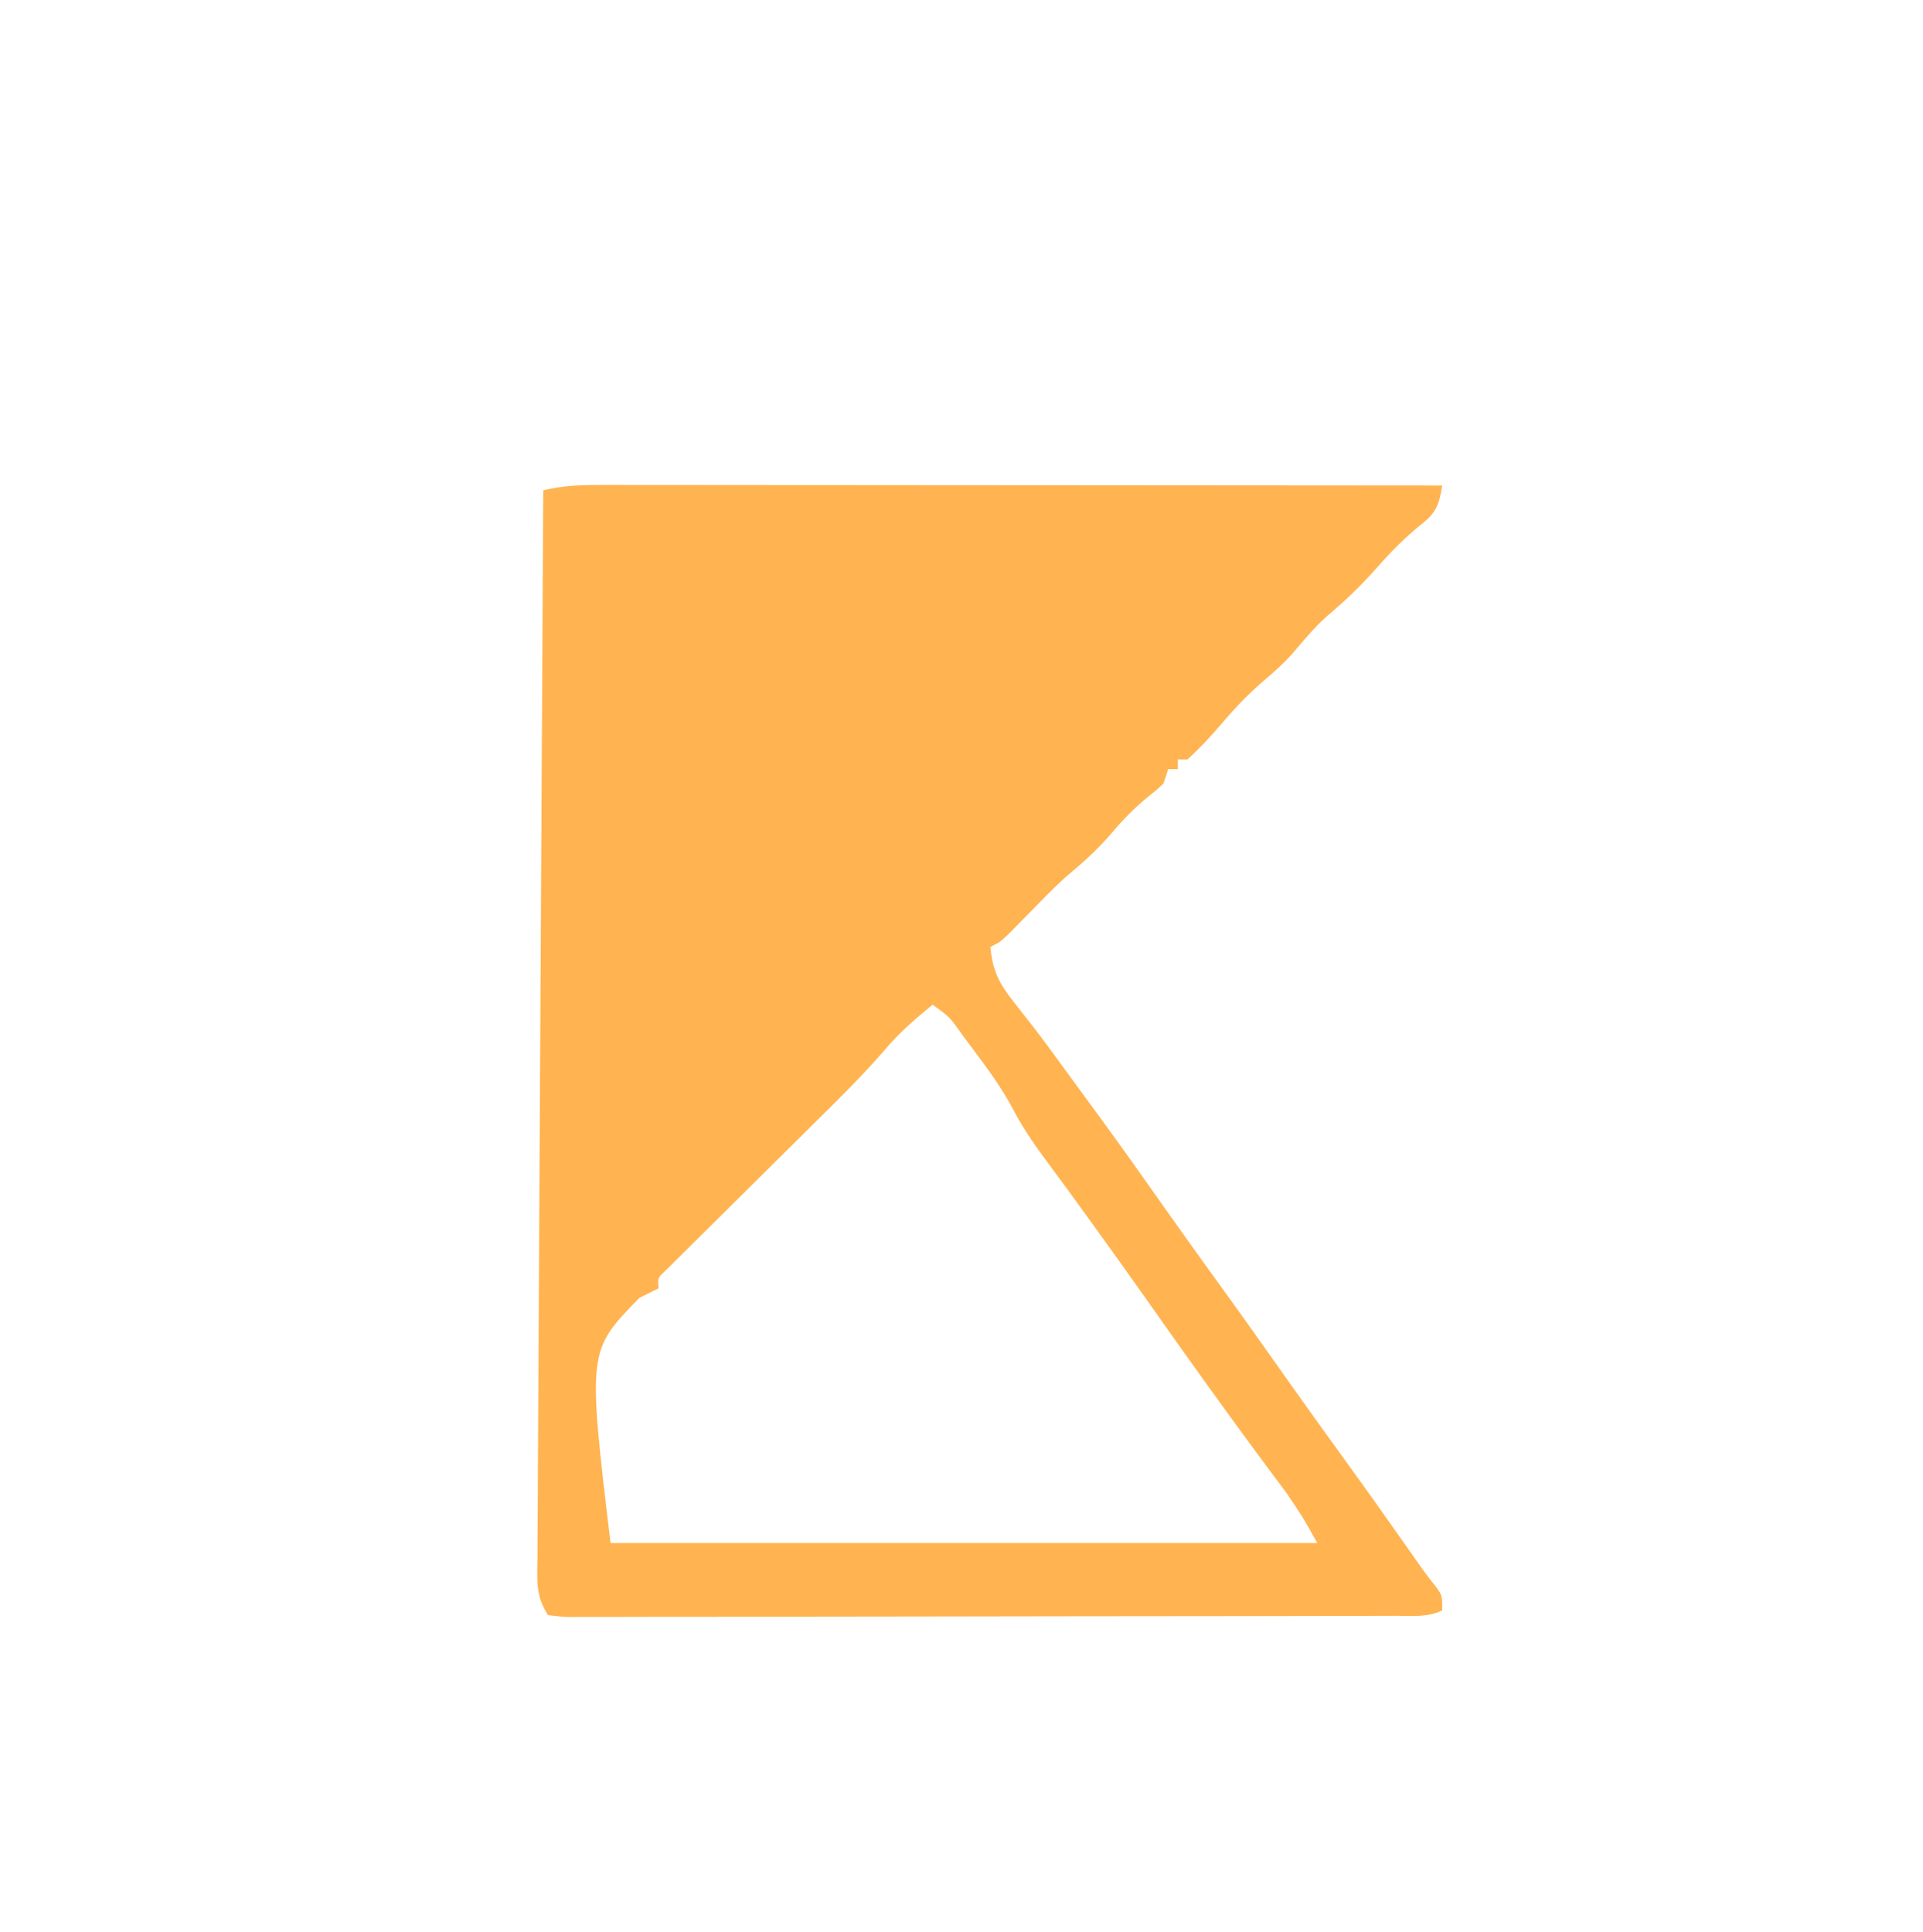 <?xml version="1.0" encoding="UTF-8"?>
<svg version="1.1" xmlns="http://www.w3.org/2000/svg" width="400" height="402">
<path d="M0 0 C0.747 -0.001 1.495 -0.002 2.265 -0.003 C4.765 -0.004 7.264 0.001 9.764 0.007 C11.558 0.007 13.352 0.007 15.145 0.006 C20.013 0.006 24.88 0.012 29.747 0.019 C34.835 0.025 39.923 0.026 45.01 0.027 C54.643 0.03 64.276 0.038 73.909 0.048 C84.876 0.059 95.844 0.065 106.811 0.07 C129.37 0.08 151.93 0.098 174.489 0.12 C173.805 4.176 173.279 5.769 169.989 8.308 C166.666 11.032 163.818 13.884 160.989 17.12 C157.671 20.894 154.225 24.178 150.388 27.409 C147.756 29.781 145.555 32.451 143.271 35.152 C141.457 37.157 139.552 38.875 137.489 40.62 C134.001 43.576 131.053 46.777 128.091 50.253 C125.997 52.694 123.864 54.949 121.489 57.12 C120.829 57.12 120.169 57.12 119.489 57.12 C119.489 57.78 119.489 58.44 119.489 59.12 C118.829 59.12 118.169 59.12 117.489 59.12 C117.159 60.11 116.829 61.1 116.489 62.12 C115.106 63.444 115.106 63.444 113.364 64.808 C110.618 67.067 108.285 69.404 105.989 72.12 C103.248 75.347 100.36 78.07 97.103 80.765 C94.749 82.742 92.636 84.921 90.489 87.12 C89.097 88.54 87.701 89.956 86.302 91.37 C85.628 92.056 84.953 92.742 84.259 93.448 C82.489 95.12 82.489 95.12 80.489 96.12 C80.968 101.058 82.289 103.7 85.364 107.558 C86.175 108.597 86.986 109.636 87.821 110.706 C88.255 111.258 88.689 111.809 89.136 112.377 C91.507 115.431 93.775 118.559 96.052 121.683 C96.992 122.968 97.932 124.253 98.872 125.538 C99.32 126.151 99.767 126.764 100.229 127.395 C101.332 128.905 102.438 130.413 103.544 131.921 C108.006 138.021 112.367 144.189 116.716 150.37 C120.435 155.648 124.2 160.892 127.989 166.12 C132.7 172.621 137.352 179.159 141.97 185.726 C146.135 191.639 150.367 197.502 154.612 203.359 C158.997 209.418 163.322 215.519 167.62 221.64 C168.085 222.301 168.55 222.962 169.028 223.644 C169.457 224.256 169.885 224.868 170.326 225.498 C171.284 226.833 172.297 228.128 173.325 229.409 C174.489 231.12 174.489 231.12 174.489 234.12 C171.529 235.6 168.523 235.265 165.277 235.261 C164.525 235.264 163.774 235.267 162.999 235.27 C160.467 235.278 157.935 235.28 155.403 235.281 C153.594 235.286 151.784 235.291 149.974 235.296 C145.048 235.31 140.123 235.316 135.197 235.32 C132.124 235.323 129.05 235.327 125.976 235.332 C116.368 235.346 106.761 235.355 97.153 235.359 C86.044 235.364 74.935 235.381 63.826 235.41 C55.25 235.432 46.674 235.442 38.098 235.443 C32.971 235.444 27.843 235.45 22.716 235.468 C17.896 235.484 13.077 235.487 8.257 235.478 C6.484 235.477 4.711 235.481 2.938 235.491 C0.526 235.504 -1.886 235.498 -4.298 235.488 C-5.007 235.496 -5.716 235.504 -6.446 235.512 C-8.397 235.492 -8.397 235.492 -11.511 235.12 C-14.18 231.116 -13.764 227.636 -13.713 222.99 C-13.711 222.044 -13.708 221.098 -13.706 220.124 C-13.696 216.94 -13.671 213.758 -13.646 210.575 C-13.636 208.298 -13.626 206.022 -13.617 203.746 C-13.591 197.554 -13.552 191.362 -13.512 185.17 C-13.471 178.704 -13.442 172.238 -13.411 165.772 C-13.359 154.914 -13.299 144.057 -13.234 133.2 C-13.167 122.017 -13.105 110.833 -13.048 99.649 C-13.044 98.96 -13.041 98.271 -13.037 97.561 C-13.02 94.103 -13.002 90.646 -12.985 87.188 C-12.84 58.499 -12.68 29.81 -12.511 1.12 C-8.324 0.105 -4.283 -0.018 0 0 Z M68.489 108.12 C64.808 111.125 61.432 114.066 58.374 117.707 C53.967 122.805 49.193 127.505 44.399 132.237 C43.445 133.185 42.491 134.133 41.537 135.081 C37.522 139.072 33.501 143.057 29.476 147.037 C27 149.487 24.529 151.941 22.061 154.398 C20.666 155.783 19.266 157.163 17.866 158.543 C17.027 159.378 16.189 160.213 15.325 161.073 C14.211 162.176 14.211 162.176 13.075 163.301 C11.27 164.969 11.27 164.969 11.489 167.12 C10.169 167.78 8.849 168.44 7.489 169.12 C-3.283 180.152 -3.283 180.152 1.489 220.12 C49.999 220.12 98.509 220.12 148.489 220.12 C145.505 214.765 145.505 214.765 142.149 209.788 C141.733 209.227 141.317 208.666 140.888 208.088 C140.447 207.5 140.006 206.913 139.552 206.308 C138.572 204.987 137.593 203.665 136.614 202.343 C136.104 201.655 135.593 200.967 135.067 200.257 C132.37 196.605 129.71 192.926 127.052 189.245 C126.506 188.489 125.96 187.734 125.398 186.955 C121.231 181.174 117.118 175.357 113.018 169.528 C109.294 164.242 105.527 158.987 101.739 153.745 C100.918 152.608 100.918 152.608 100.081 151.449 C97.76 148.239 95.434 145.035 93.067 141.859 C90.191 137.982 87.458 134.225 85.239 129.933 C82.719 125.162 79.526 120.93 76.302 116.62 C75.766 115.901 75.23 115.181 74.678 114.44 C72.065 110.728 72.065 110.728 68.489 108.12 Z " fill="#FFB451" transform="translate(125.511,100.88)"/>
<path d="" fill="#FFFFFF" transform="translate(0,0)"/>
</svg>
